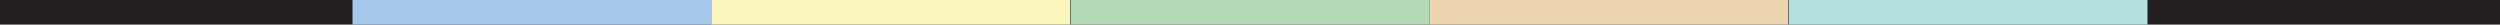<?xml version="1.0" encoding="UTF-8"?>
<svg id="Layer_1" data-name="Layer 1" xmlns="http://www.w3.org/2000/svg" version="1.1" viewBox="0 0 478 4.7">
  <defs>
    <style>
      .cls-1 {
        fill: #b3dab5;
      }

      .cls-1, .cls-2, .cls-3, .cls-4, .cls-5, .cls-6 {
        stroke-width: 0px;
      }

      .cls-2 {
        fill: #231f20;
      }

      .cls-3 {
        fill: #edd5af;
      }

      .cls-4 {
        fill: #faf6bd;
      }

      .cls-5 {
        fill: #b4e0dd;
      }

      .cls-6 {
        fill: #a5c7e9;
      }
    </style>
  </defs>
  <rect class="cls-2" y="-.2" width="478" height="4.9"/>
  <rect class="cls-6" x="67.4" y="-.2" width="68.6" height="4.9"/>
  <rect class="cls-4" x="136" y="-.2" width="68.6" height="4.9"/>
  <rect class="cls-1" x="204.7" y="-.2" width="68.6" height="4.9"/>
  <rect class="cls-3" x="273.3" y="-.2" width="68.6" height="4.9"/>
  <rect class="cls-5" x="342" y="-.2" width="68.6" height="4.9"/>
</svg>